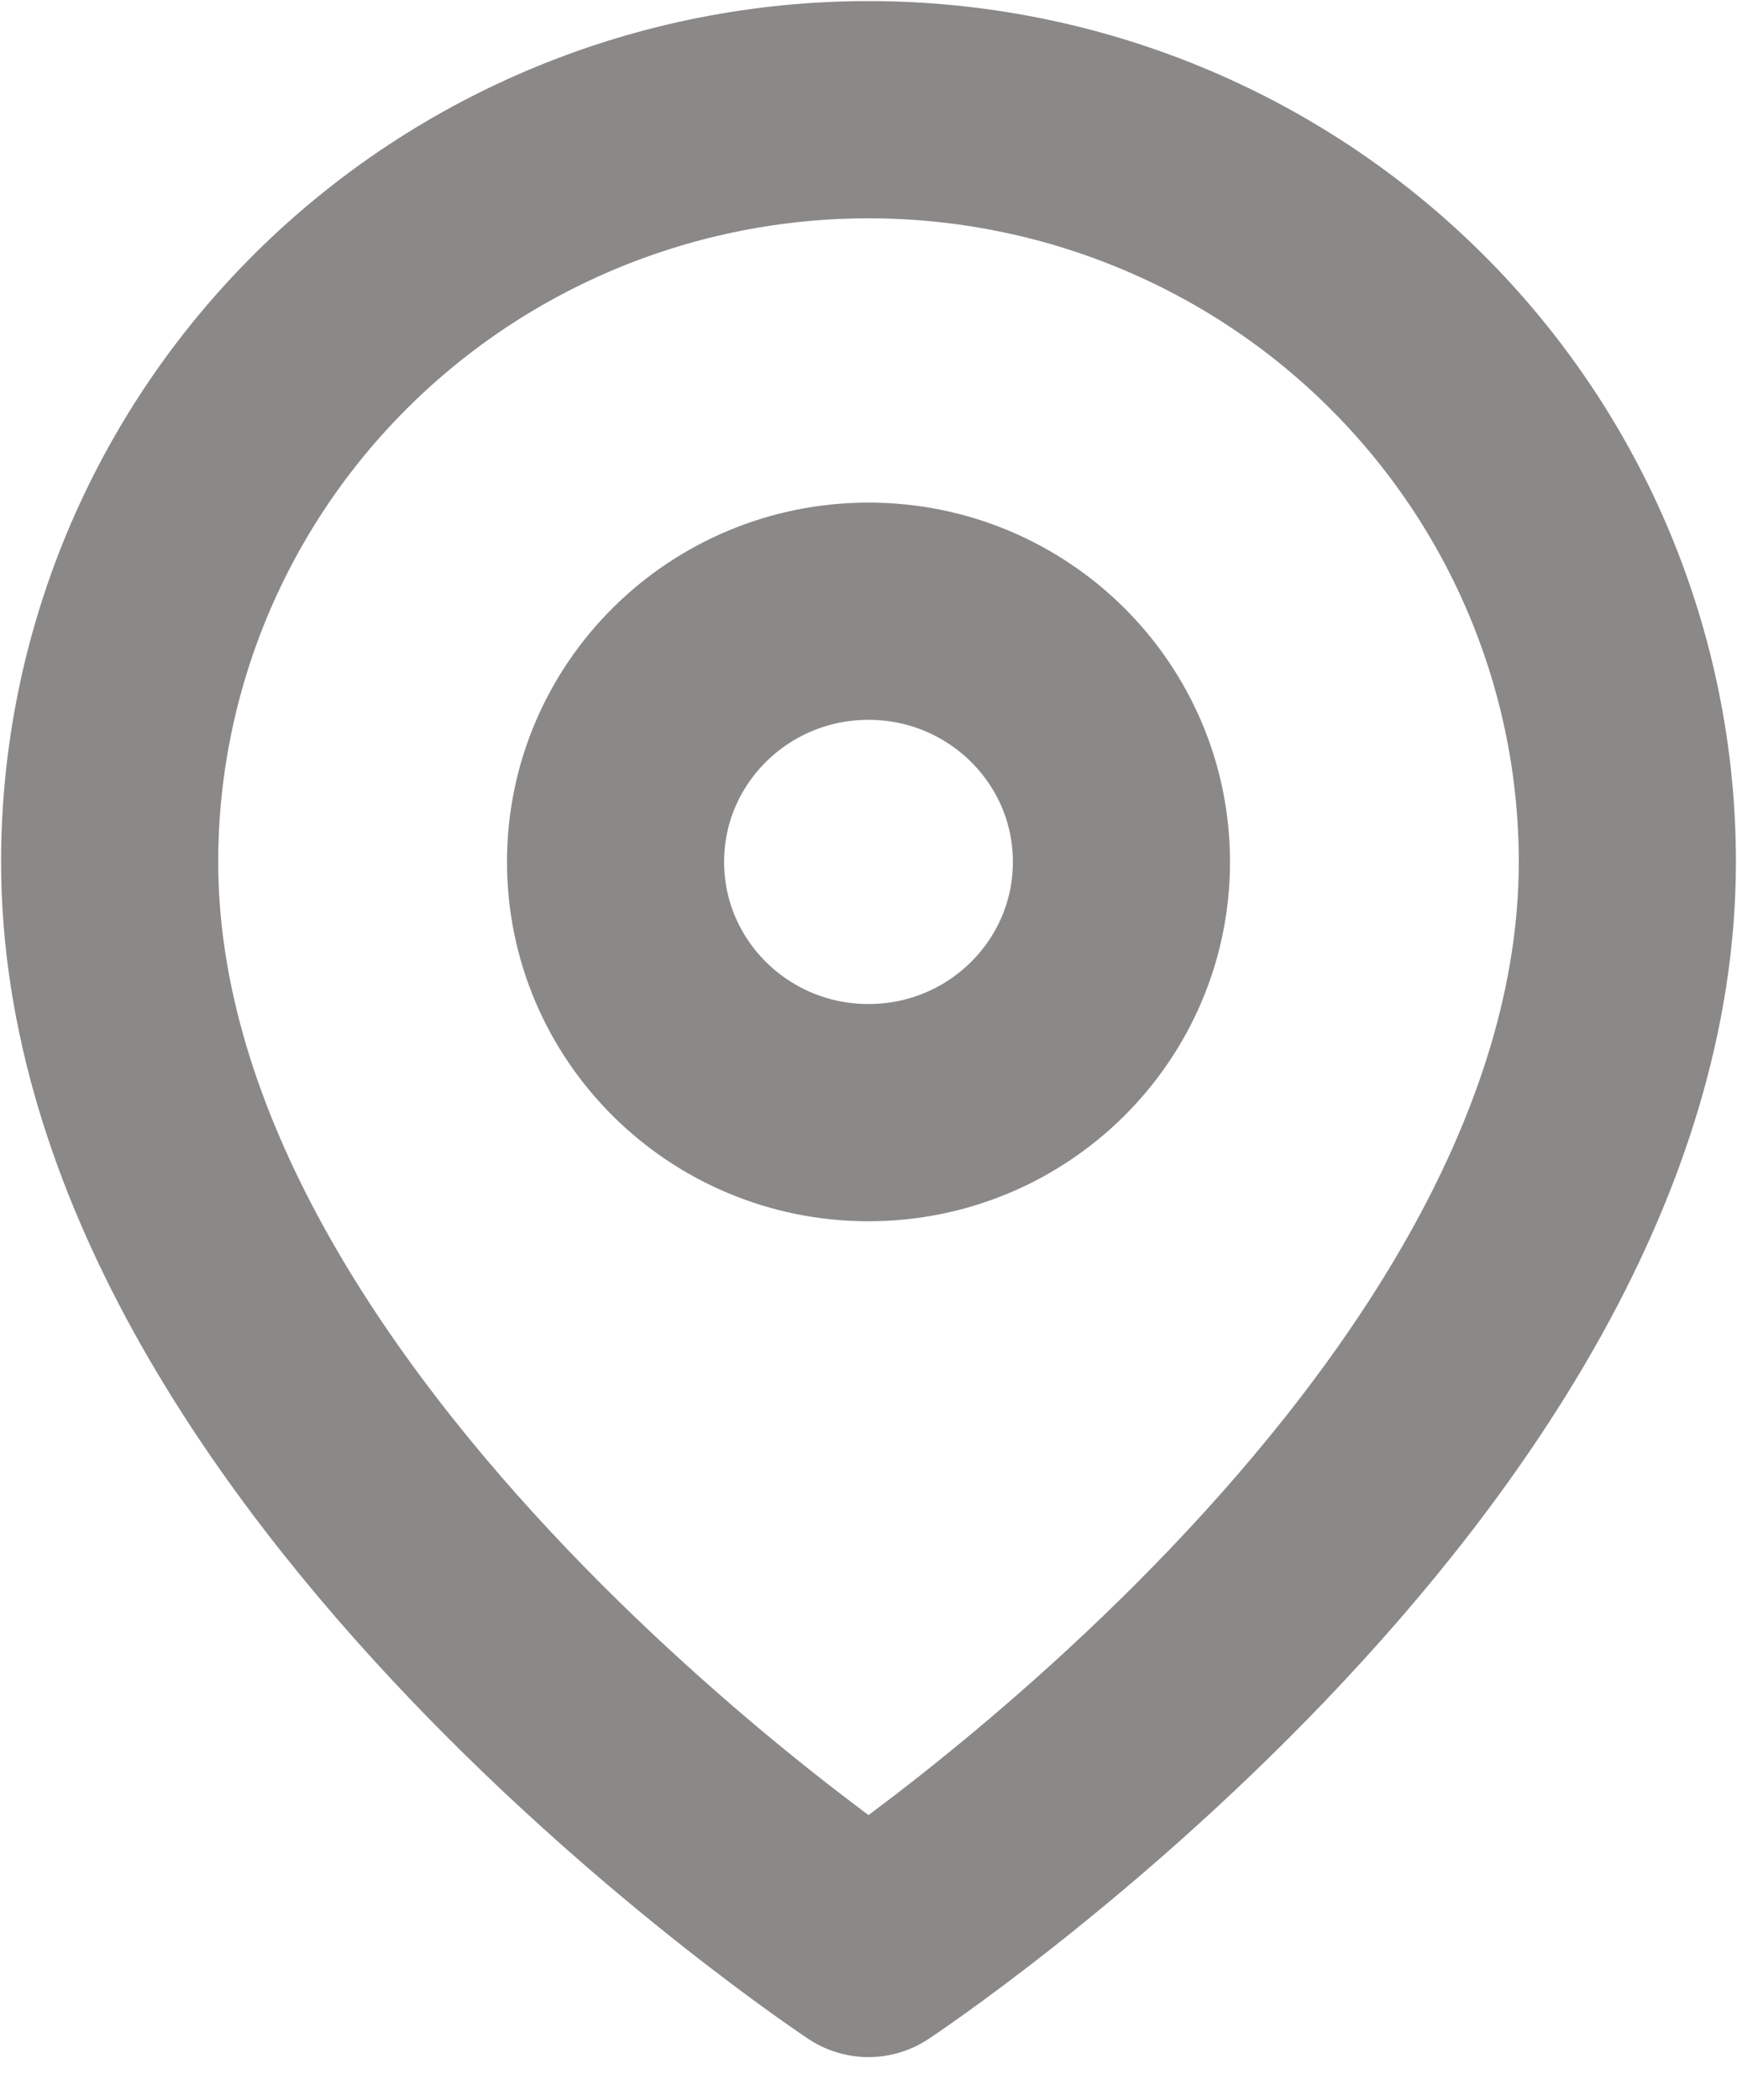 <svg width="24" height="29" viewBox="0 0 24 29" fill="none" xmlns="http://www.w3.org/2000/svg">
<path d="M22.485 11.903C22.485 19.983 12 26.909 12 26.909C12 26.909 1.515 19.983 1.515 11.903C1.515 9.148 2.62 6.506 4.586 4.558C6.552 2.609 9.219 1.515 12 1.515C14.781 1.515 17.448 2.609 19.414 4.558C21.38 6.506 22.485 9.148 22.485 11.903Z" stroke="#8B8888" stroke-width="3" stroke-linecap="round" stroke-linejoin="round"/>
<path d="M12 15.366C13.93 15.366 15.495 13.816 15.495 11.903C15.495 9.991 13.93 8.441 12 8.441C10.07 8.441 8.505 9.991 8.505 11.903C8.505 13.816 10.07 15.366 12 15.366Z" stroke="#8B8888" stroke-width="3" stroke-linecap="round" stroke-linejoin="round"/>
</svg>

